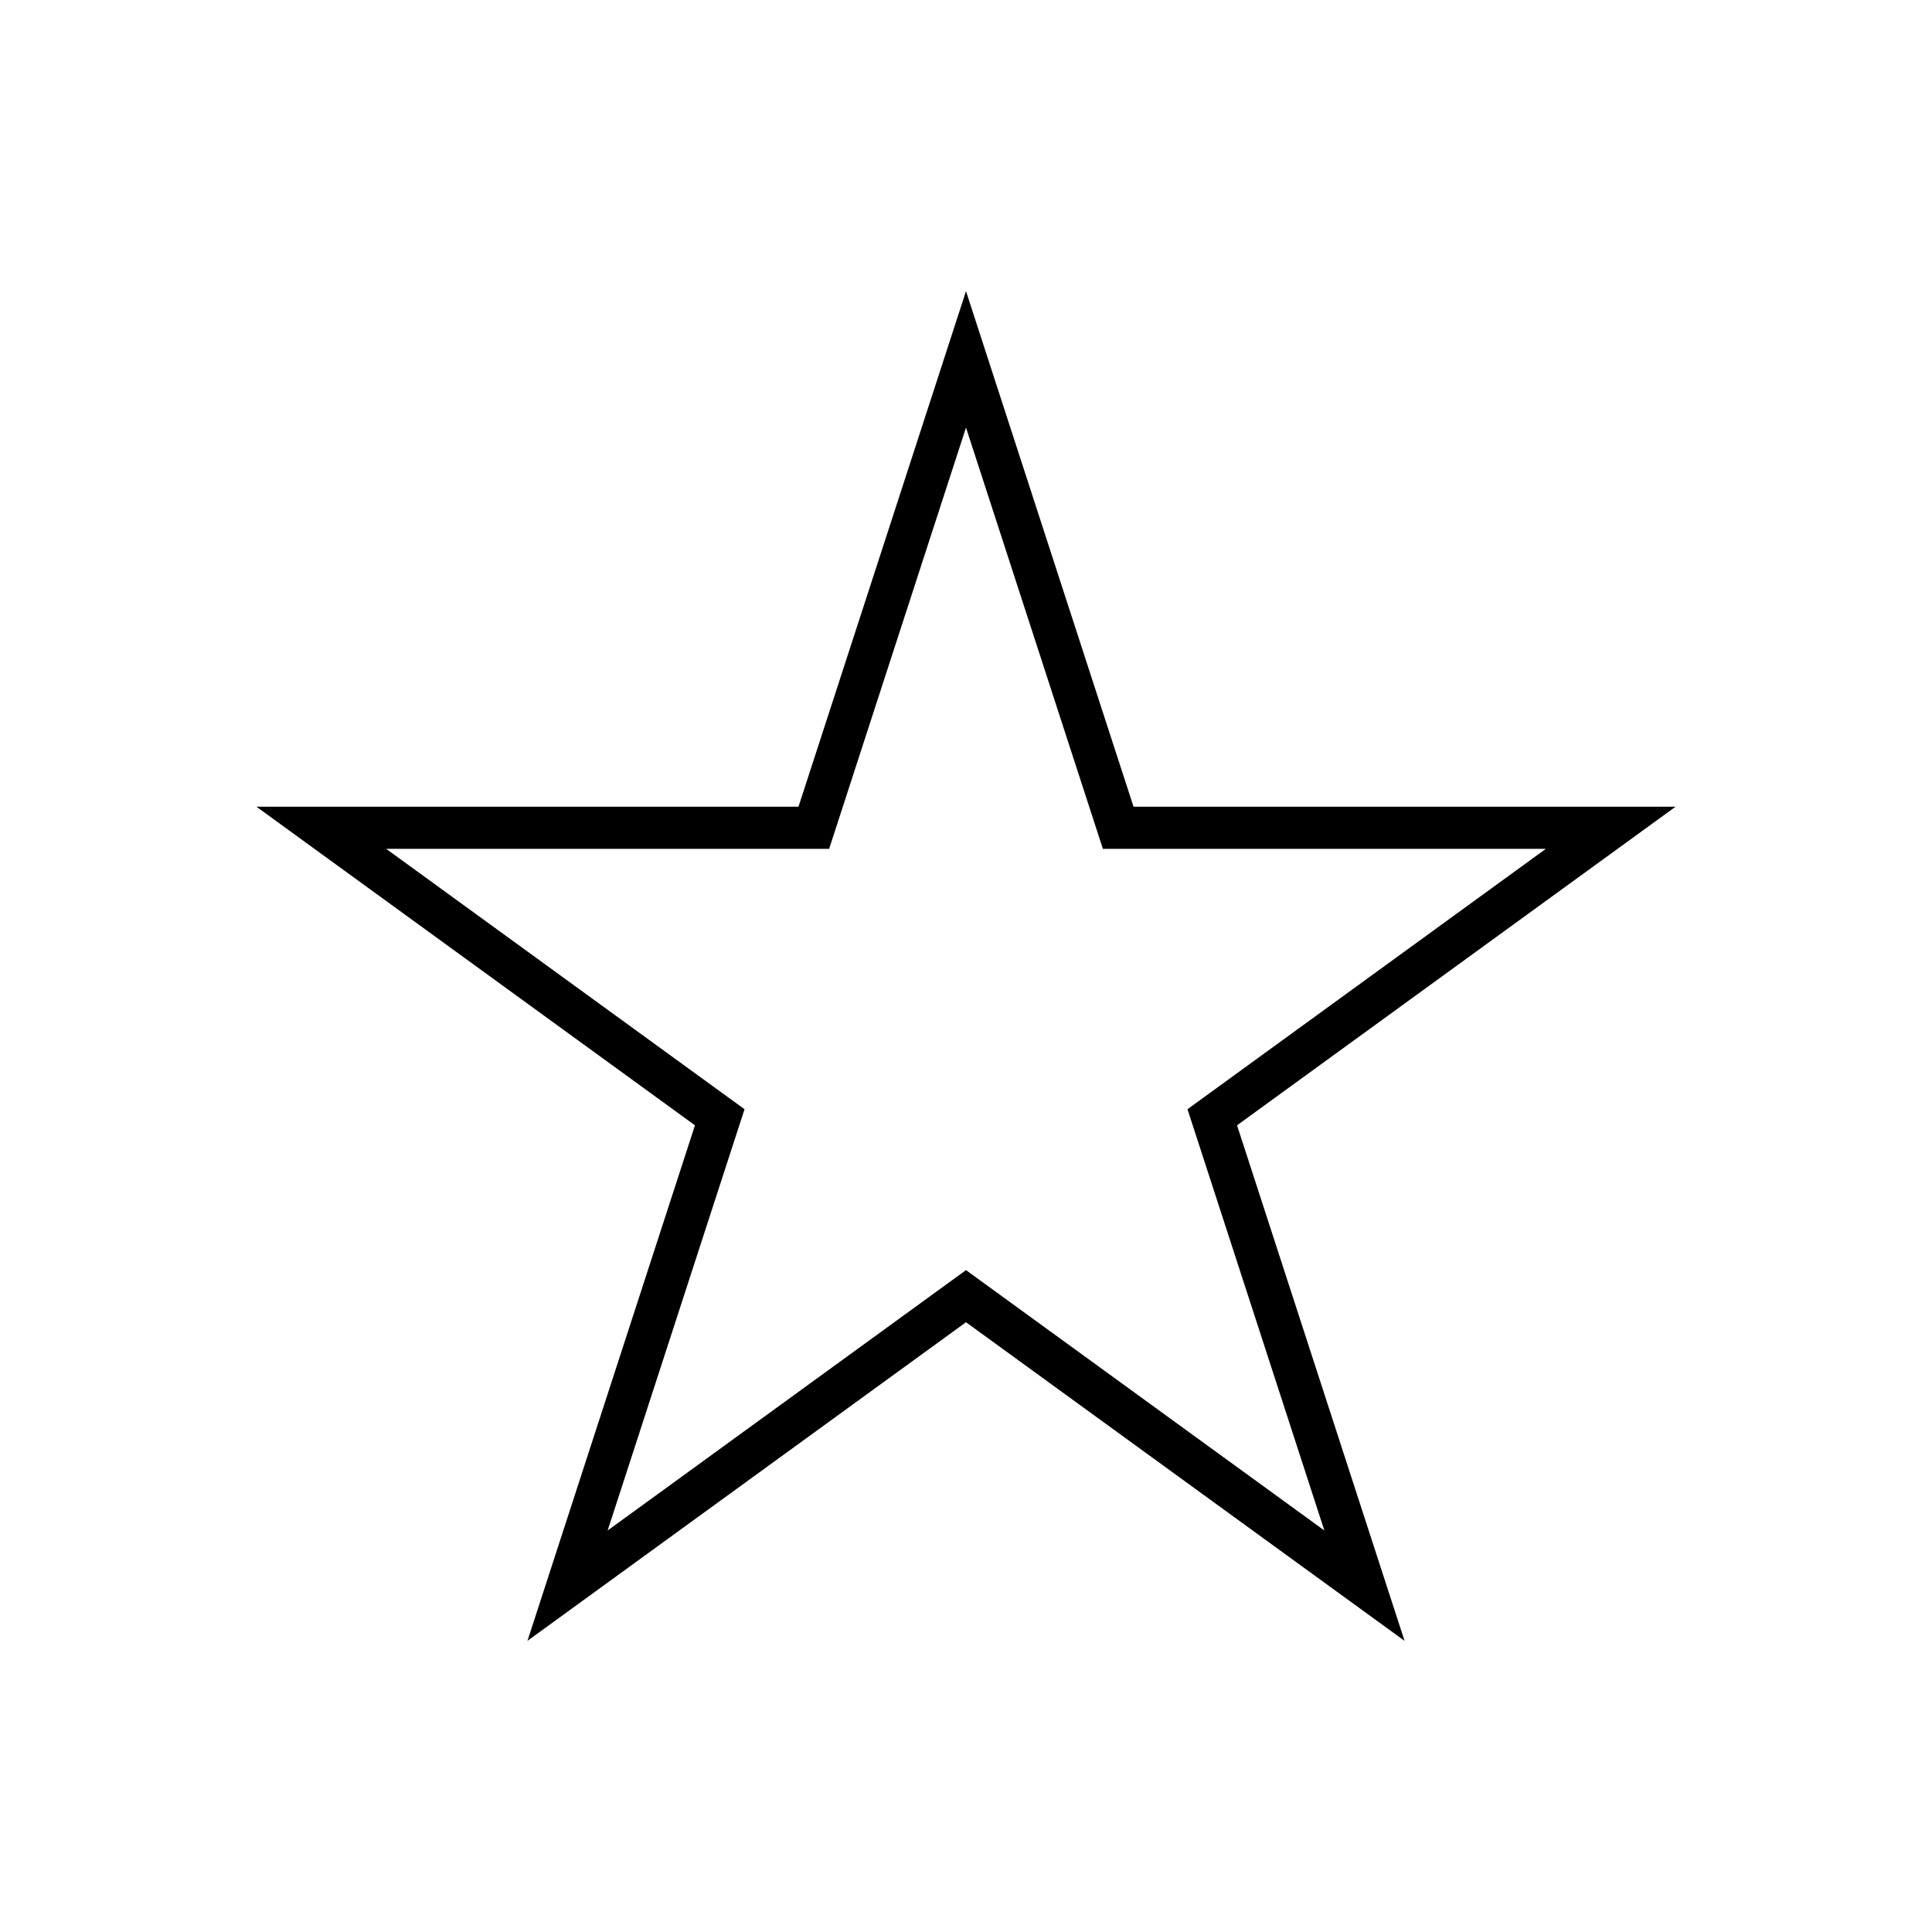 <?xml version="1.0" encoding="utf-8"?>
<!-- Generator: Adobe Illustrator 15.1.0, SVG Export Plug-In . SVG Version: 6.00 Build 0)  -->
<!DOCTYPE svg PUBLIC "-//W3C//DTD SVG 1.1//EN" "http://www.w3.org/Graphics/SVG/1.1/DTD/svg11.dtd">
<svg version="1.1" id="Layer_1" xmlns="http://www.w3.org/2000/svg" xmlns:xlink="http://www.w3.org/1999/xlink" x="0px" y="0px"
	 width="283.46px" height="283.46px" viewBox="0 0 283.46 283.46" enable-background="new 0 0 283.46 283.46" xml:space="preserve">
<path d="M141.73,62.734l18.695,57.535l1.389,4.274h4.494h60.493l-48.939,35.559l-3.637,2.642l1.39,4.273l18.693,57.533
	l-48.941-35.558l-3.636-2.642l-3.636,2.642l-48.942,35.557l18.694-57.532l1.389-4.274l-3.637-2.642L56.66,124.542h60.494h4.494
	l1.389-4.274L141.73,62.734 M141.73,42.717l-24.577,75.639H37.622l64.342,46.748l-24.577,75.639l64.343-46.748l64.343,46.748
	l-24.576-75.639l64.342-46.748h-79.53L141.73,42.717L141.73,42.717z"/>
</svg>
